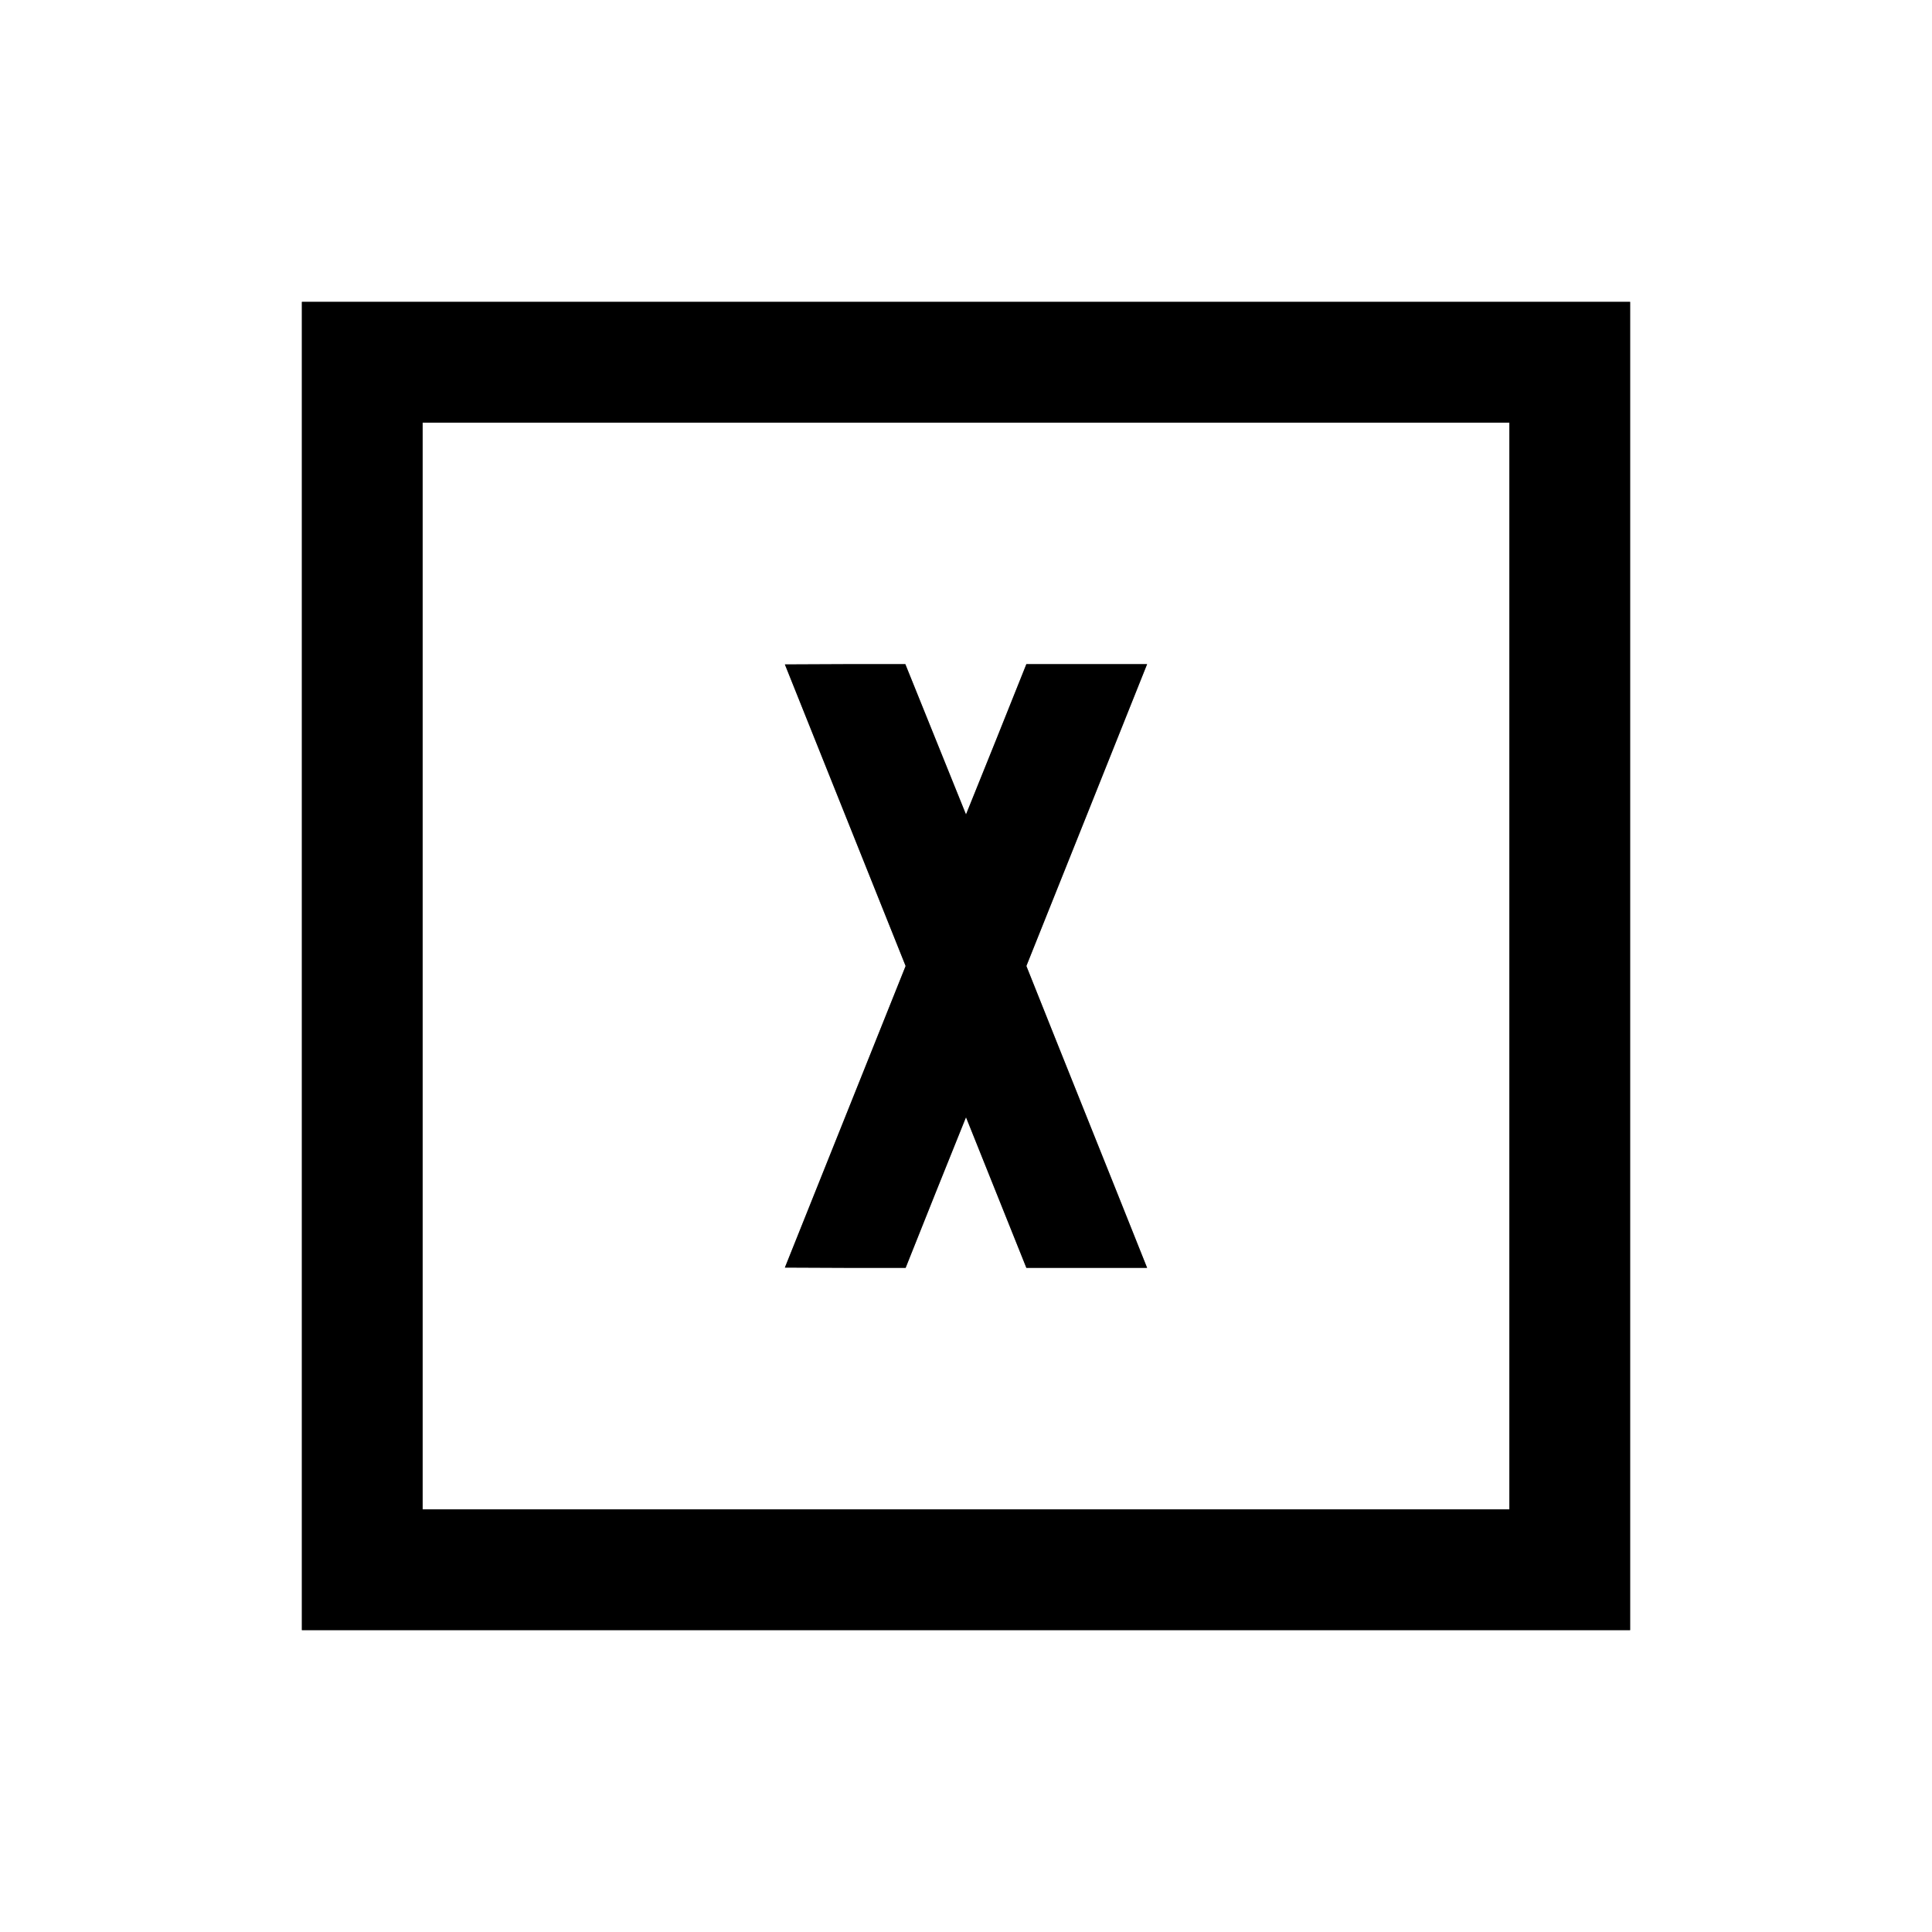 <?xml version="1.0" encoding="UTF-8" ?>
<!DOCTYPE svg PUBLIC "-//W3C//DTD SVG 1.1//EN" "http://www.w3.org/Graphics/SVG/1.1/DTD/svg11.dtd">
<svg width="64pt" height="64pt" viewBox="0 0 64 64" version="1.1" xmlns="http://www.w3.org/2000/svg">
<rect x="0" y="0" width="64" height="64" fill="#808080" stroke="none"/>
<g id="#ffffffff">
<path fill="#ffffff" opacity="1.00" d=" M 0.00 0.00 L 64.00 0.00 L 64.00 64.00 L 0.00 64.00 L 0.00 0.00 M 10.00 10.00 C 10.00 24.67 10.00 39.33 10.00 54.00 C 24.67 54.00 39.33 54.00 54.00 54.00 C 54.00 39.33 54.00 24.67 54.00 10.00 C 39.33 10.00 24.67 10.00 10.00 10.00 Z" />
<path fill="#ffffff" opacity="1.00" d=" M 14.00 14.00 C 26.00 14.00 38.00 14.00 50.00 14.00 C 50.00 26.00 50.00 38.00 50.00 50.00 C 38.00 50.00 26.00 50.00 14.00 50.00 C 14.00 38.00 14.00 26.00 14.00 14.00 M 26.00 22.01 C 27.33 25.34 28.67 28.67 30.00 32.00 C 28.67 35.33 27.33 38.66 26.00 41.99 C 27.33 42.00 28.66 42.00 30.00 42.00 C 30.66 40.34 31.33 38.67 32.00 37.01 C 32.67 38.67 33.33 40.34 34.00 42.00 C 35.33 42.00 36.67 42.00 38.00 42.00 C 36.67 38.66 35.33 35.34 34.00 32.00 C 35.33 28.67 36.67 25.34 38.00 22.00 C 36.67 22.00 35.34 22.00 34.00 22.00 C 33.34 23.66 32.67 25.32 32.00 26.98 C 31.33 25.32 30.66 23.66 29.99 22.00 C 28.66 22.00 27.33 22.00 26.00 22.01 Z" />
</g>
<g id="#000000ff">
<path fill="#000000" opacity="1.00" d=" M 10.00 10.00 C 24.67 10.00 39.33 10.00 54.00 10.00 C 54.00 24.67 54.00 39.33 54.00 54.00 C 39.33 54.00 24.67 54.00 10.00 54.00 C 10.00 39.33 10.00 24.67 10.00 10.00 M 14.00 14.00 C 14.00 26.00 14.00 38.00 14.00 50.00 C 26.00 50.00 38.00 50.00 50.00 50.00 C 50.00 38.00 50.00 26.00 50.00 14.00 C 38.00 14.00 26.00 14.00 14.00 14.00 Z" />
<path fill="#000000" opacity="1.00" d=" M 26.00 22.01 C 27.33 22.00 28.66 22.00 29.99 22.00 C 30.66 23.66 31.33 25.32 32.00 26.98 C 32.67 25.32 33.34 23.66 34.00 22.00 C 35.34 22.00 36.67 22.00 38.00 22.00 C 36.67 25.34 35.33 28.67 34.00 32.00 C 35.33 35.34 36.67 38.66 38.00 42.00 C 36.67 42.00 35.33 42.00 34.00 42.00 C 33.33 40.34 32.67 38.67 32.00 37.01 C 31.33 38.67 30.66 40.34 30.00 42.00 C 28.66 42.00 27.33 42.00 26.00 41.99 C 27.33 38.66 28.67 35.33 30.00 32.00 C 28.67 28.67 27.33 25.34 26.00 22.01 Z" />
</g>
</svg>
